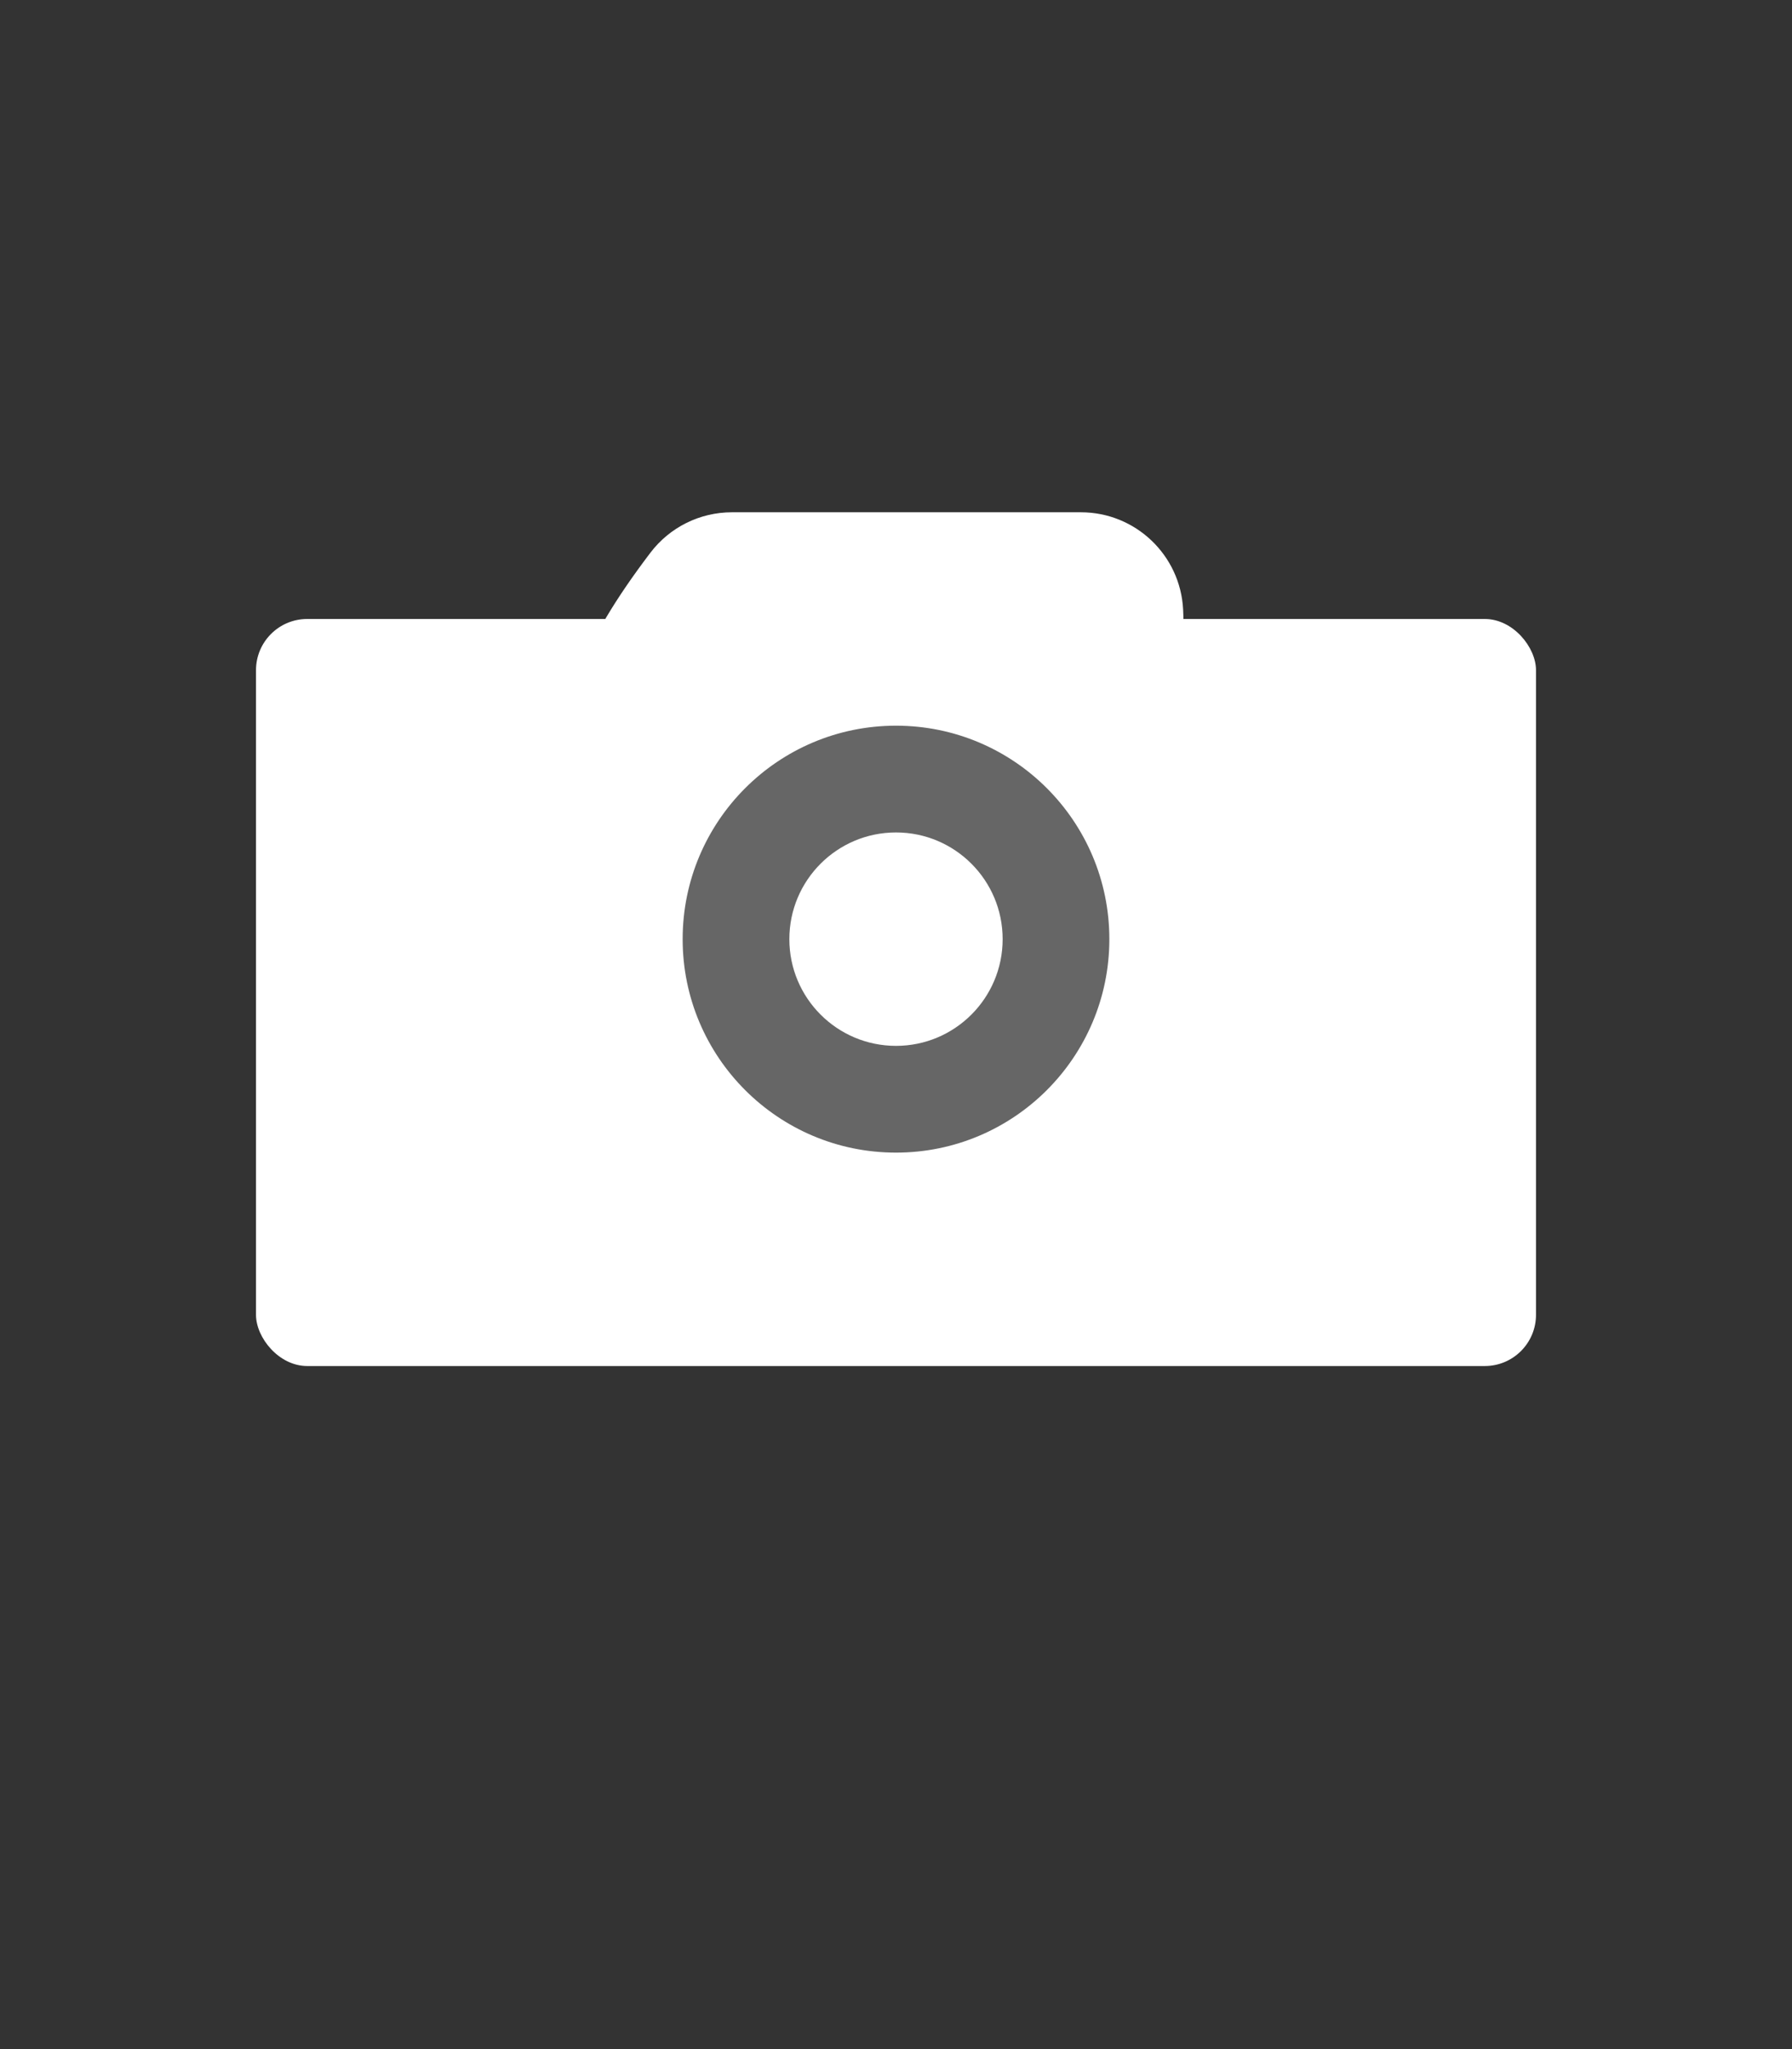 <?xml version="1.0" encoding="UTF-8"?>
<svg width="35px" height="40px" viewBox="0 0 35 40" version="1.1" xmlns="http://www.w3.org/2000/svg" xmlns:xlink="http://www.w3.org/1999/xlink">
    <rect x="0" y="0" width="35" height="40" fill="#333333" stroke="none"/>
    <!-- Generator: Sketch 47.1 (45422) - http://www.bohemiancoding.com/sketch -->
    <title>Hotspot Icon</title>
    <desc>Created with Sketch.</desc>
    <defs></defs>
    <g id="Symbols" stroke="none" stroke-width="1" fill="none" fill-rule="evenodd">
        <g id="Hotspot-Icon">
            <g transform="translate(5, 10)" id="Camera">
                <g>
                    <path d="M9.295,2.08759063e-13 L16.111,2.01360291e-13 L16.111,1.0343606e-06 C17.176,1.0343606e-06 18.055,0.835 18.108,1.9 C18.176,3.248 17.696,4.351 16.667,5.208 C14.452,7.054 17.708,4.167 10.417,5.208 C5.875,5.857 4.97,4.384 7.703,0.79 L7.703,0.79 C8.081,0.292 8.67,2.099184e-13 9.295,2.08693495e-13 Z" id="Rectangle-2" fill="#FFFFFF"></path>
                    <rect id="Rectangle" fill="#FFFFFF" x="0" y="2.083" width="25" height="14.583" rx="1"></rect>
                    <circle id="Oval" fill="#666666" cx="12.5" cy="8.333" r="4.167"></circle>
                    <circle id="Oval-2" fill="#FFFFFF" cx="12.5" cy="8.333" r="2.083"></circle>
                </g>
            </g>
        </g>
    </g>
</svg>